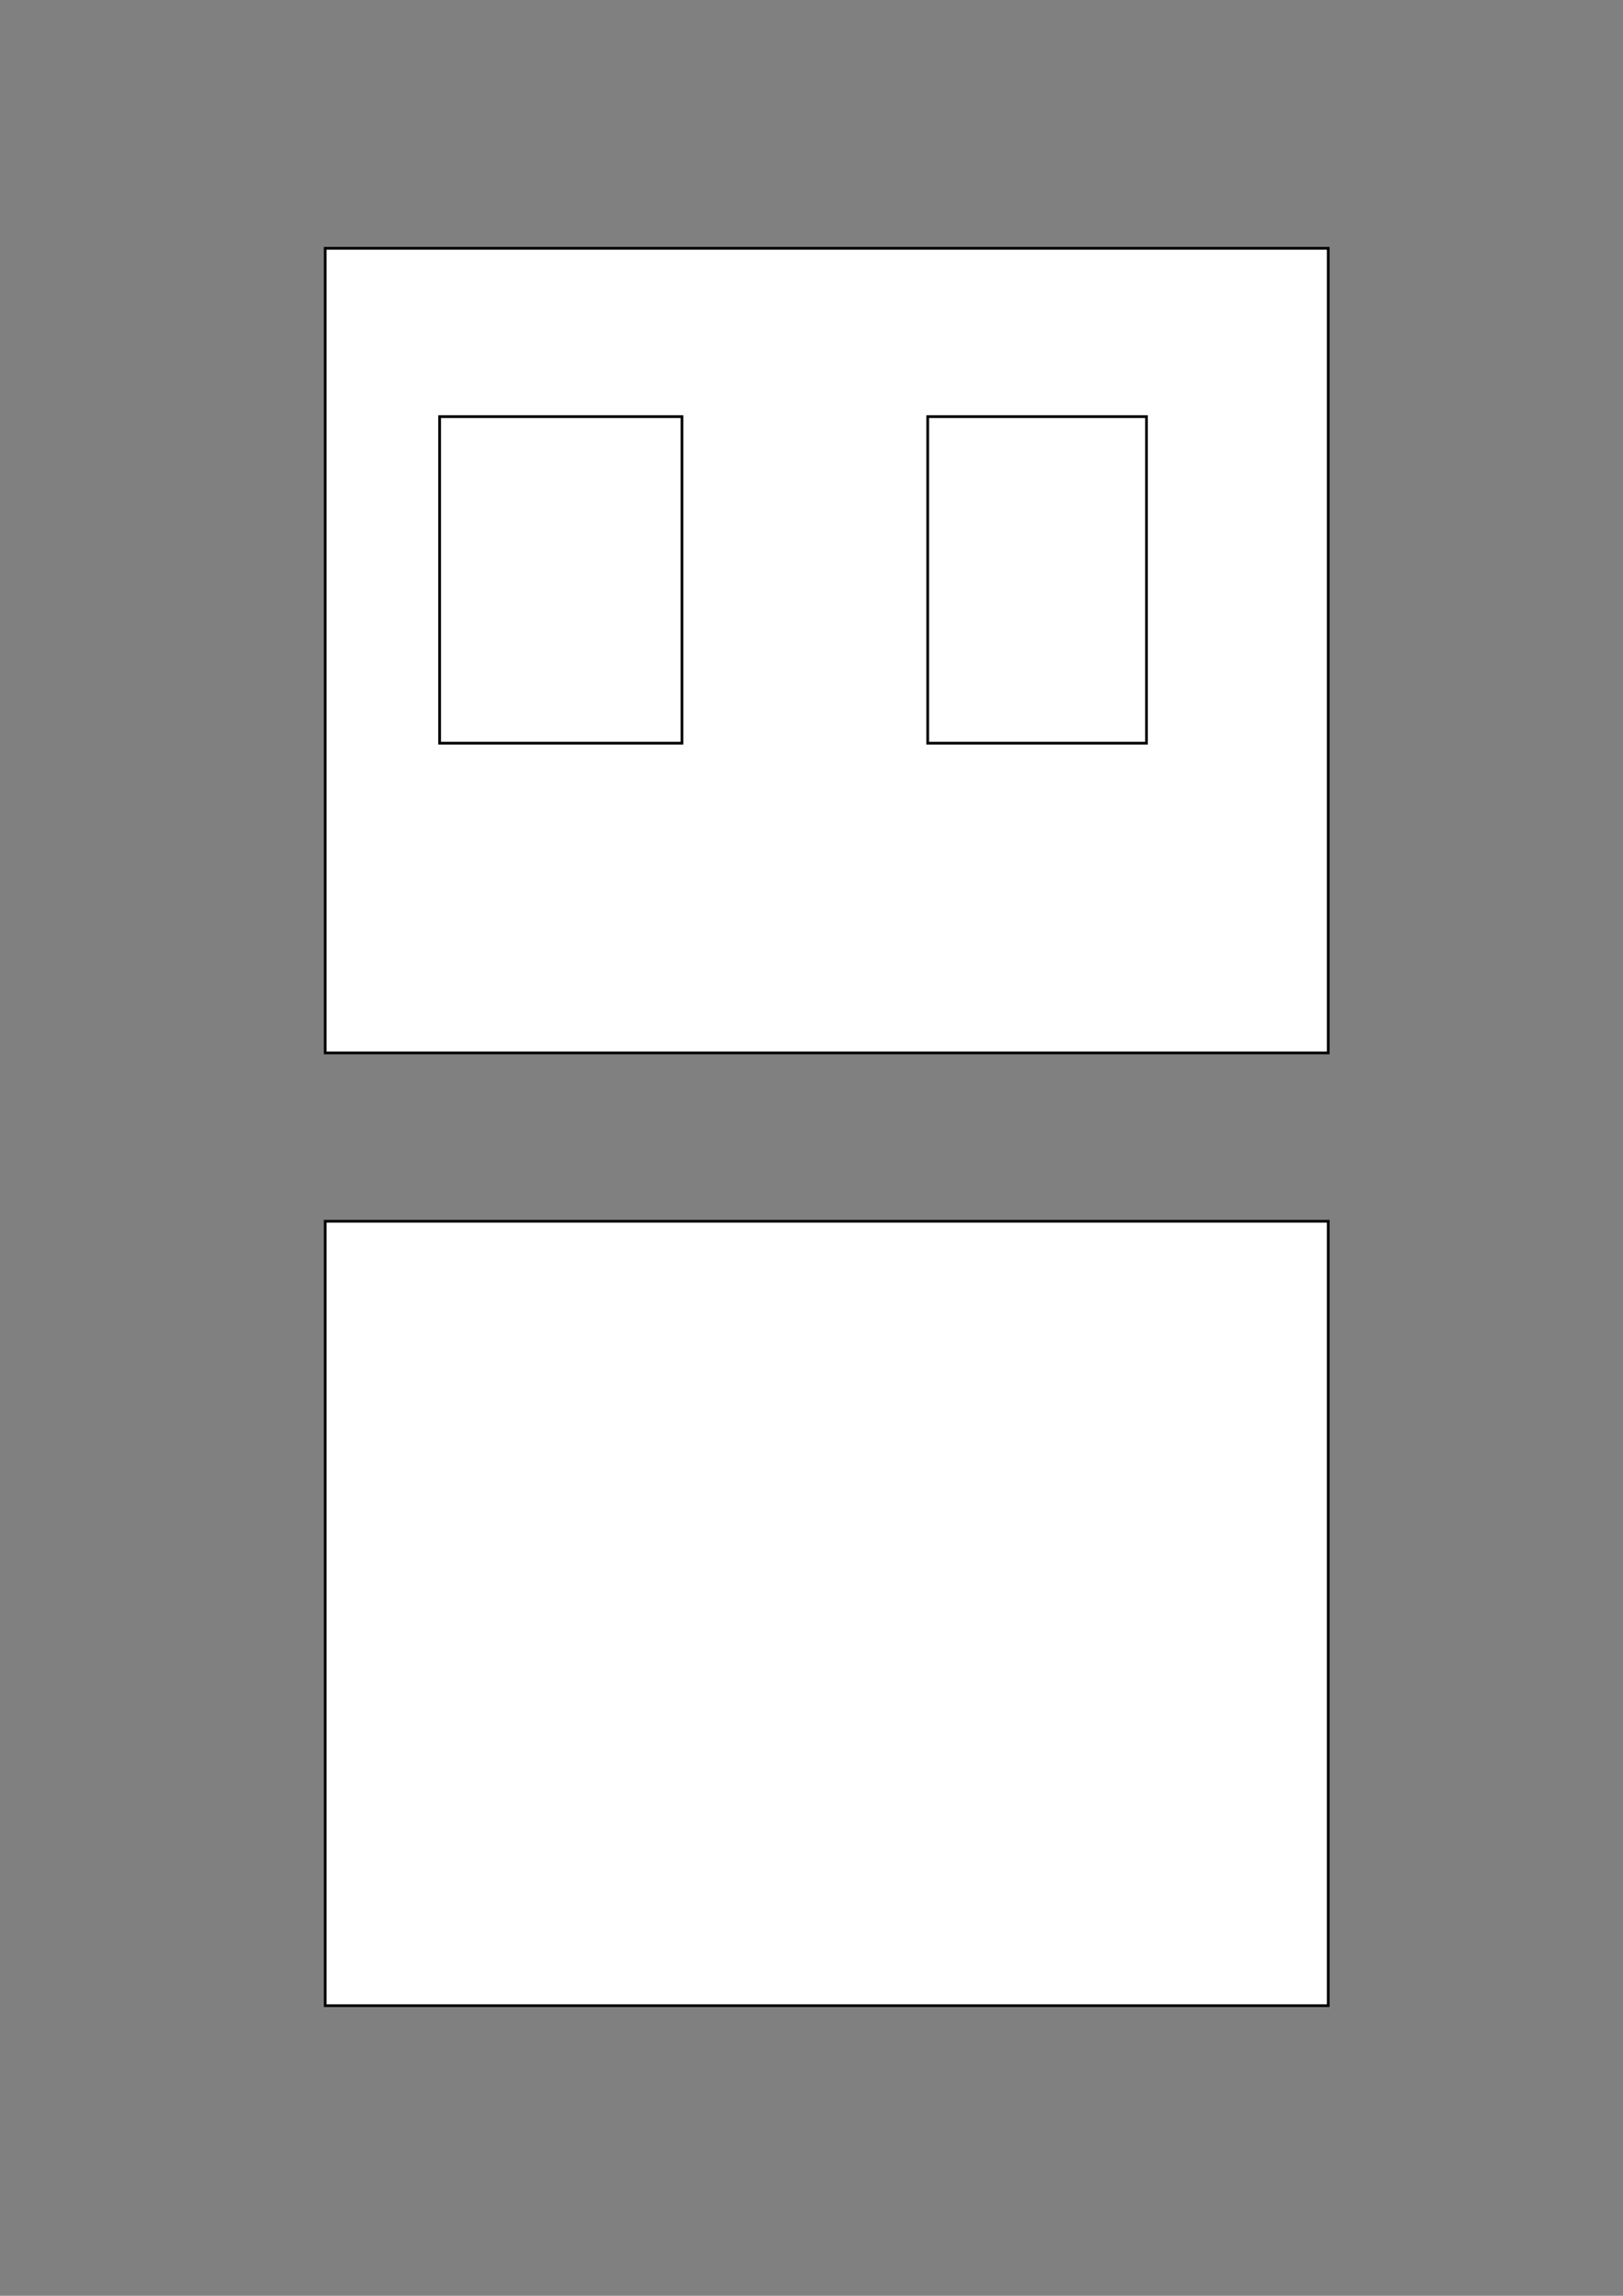 <?xml version="1.0" encoding="utf-8"?>
<!-- Generator: Adobe Illustrator 16.0.0, SVG Export Plug-In . SVG Version: 6.00 Build 0)  -->
<!DOCTYPE svg PUBLIC "-//W3C//DTD SVG 1.1//EN" "http://www.w3.org/Graphics/SVG/1.1/DTD/svg11.dtd">
<svg version="1.1" id="Layer_1" xmlns="http://www.w3.org/2000/svg" xmlns:xlink="http://www.w3.org/1999/xlink" x="0px" y="0px"
	 width="595.28px" height="841.89px" viewBox="0 0 595.28 841.89" enable-background="new 0 0 595.28 841.89" xml:space="preserve">
<rect x="0" y="0" width="595.28" height="841.89" fill="#808080" stroke="none"/>
<rect x="119.271" y="91.05" fill="#FFFFFF" stroke="#000000" stroke-miterlimit="10" width="367.901" height="295.062"/>
<rect x="119.271" y="447.84" fill="#FFFFFF" stroke="#000000" stroke-miterlimit="10" width="367.901" height="287.654"/>
<rect x="161.246" y="152.779" fill="#FFFFFF" stroke="#000000" stroke-miterlimit="10" width="88.889" height="119.753"/>
<rect x="340.258" y="152.779" fill="#FFFFFF" stroke="#000000" stroke-miterlimit="10" width="80.247" height="119.753"/>
</svg>
